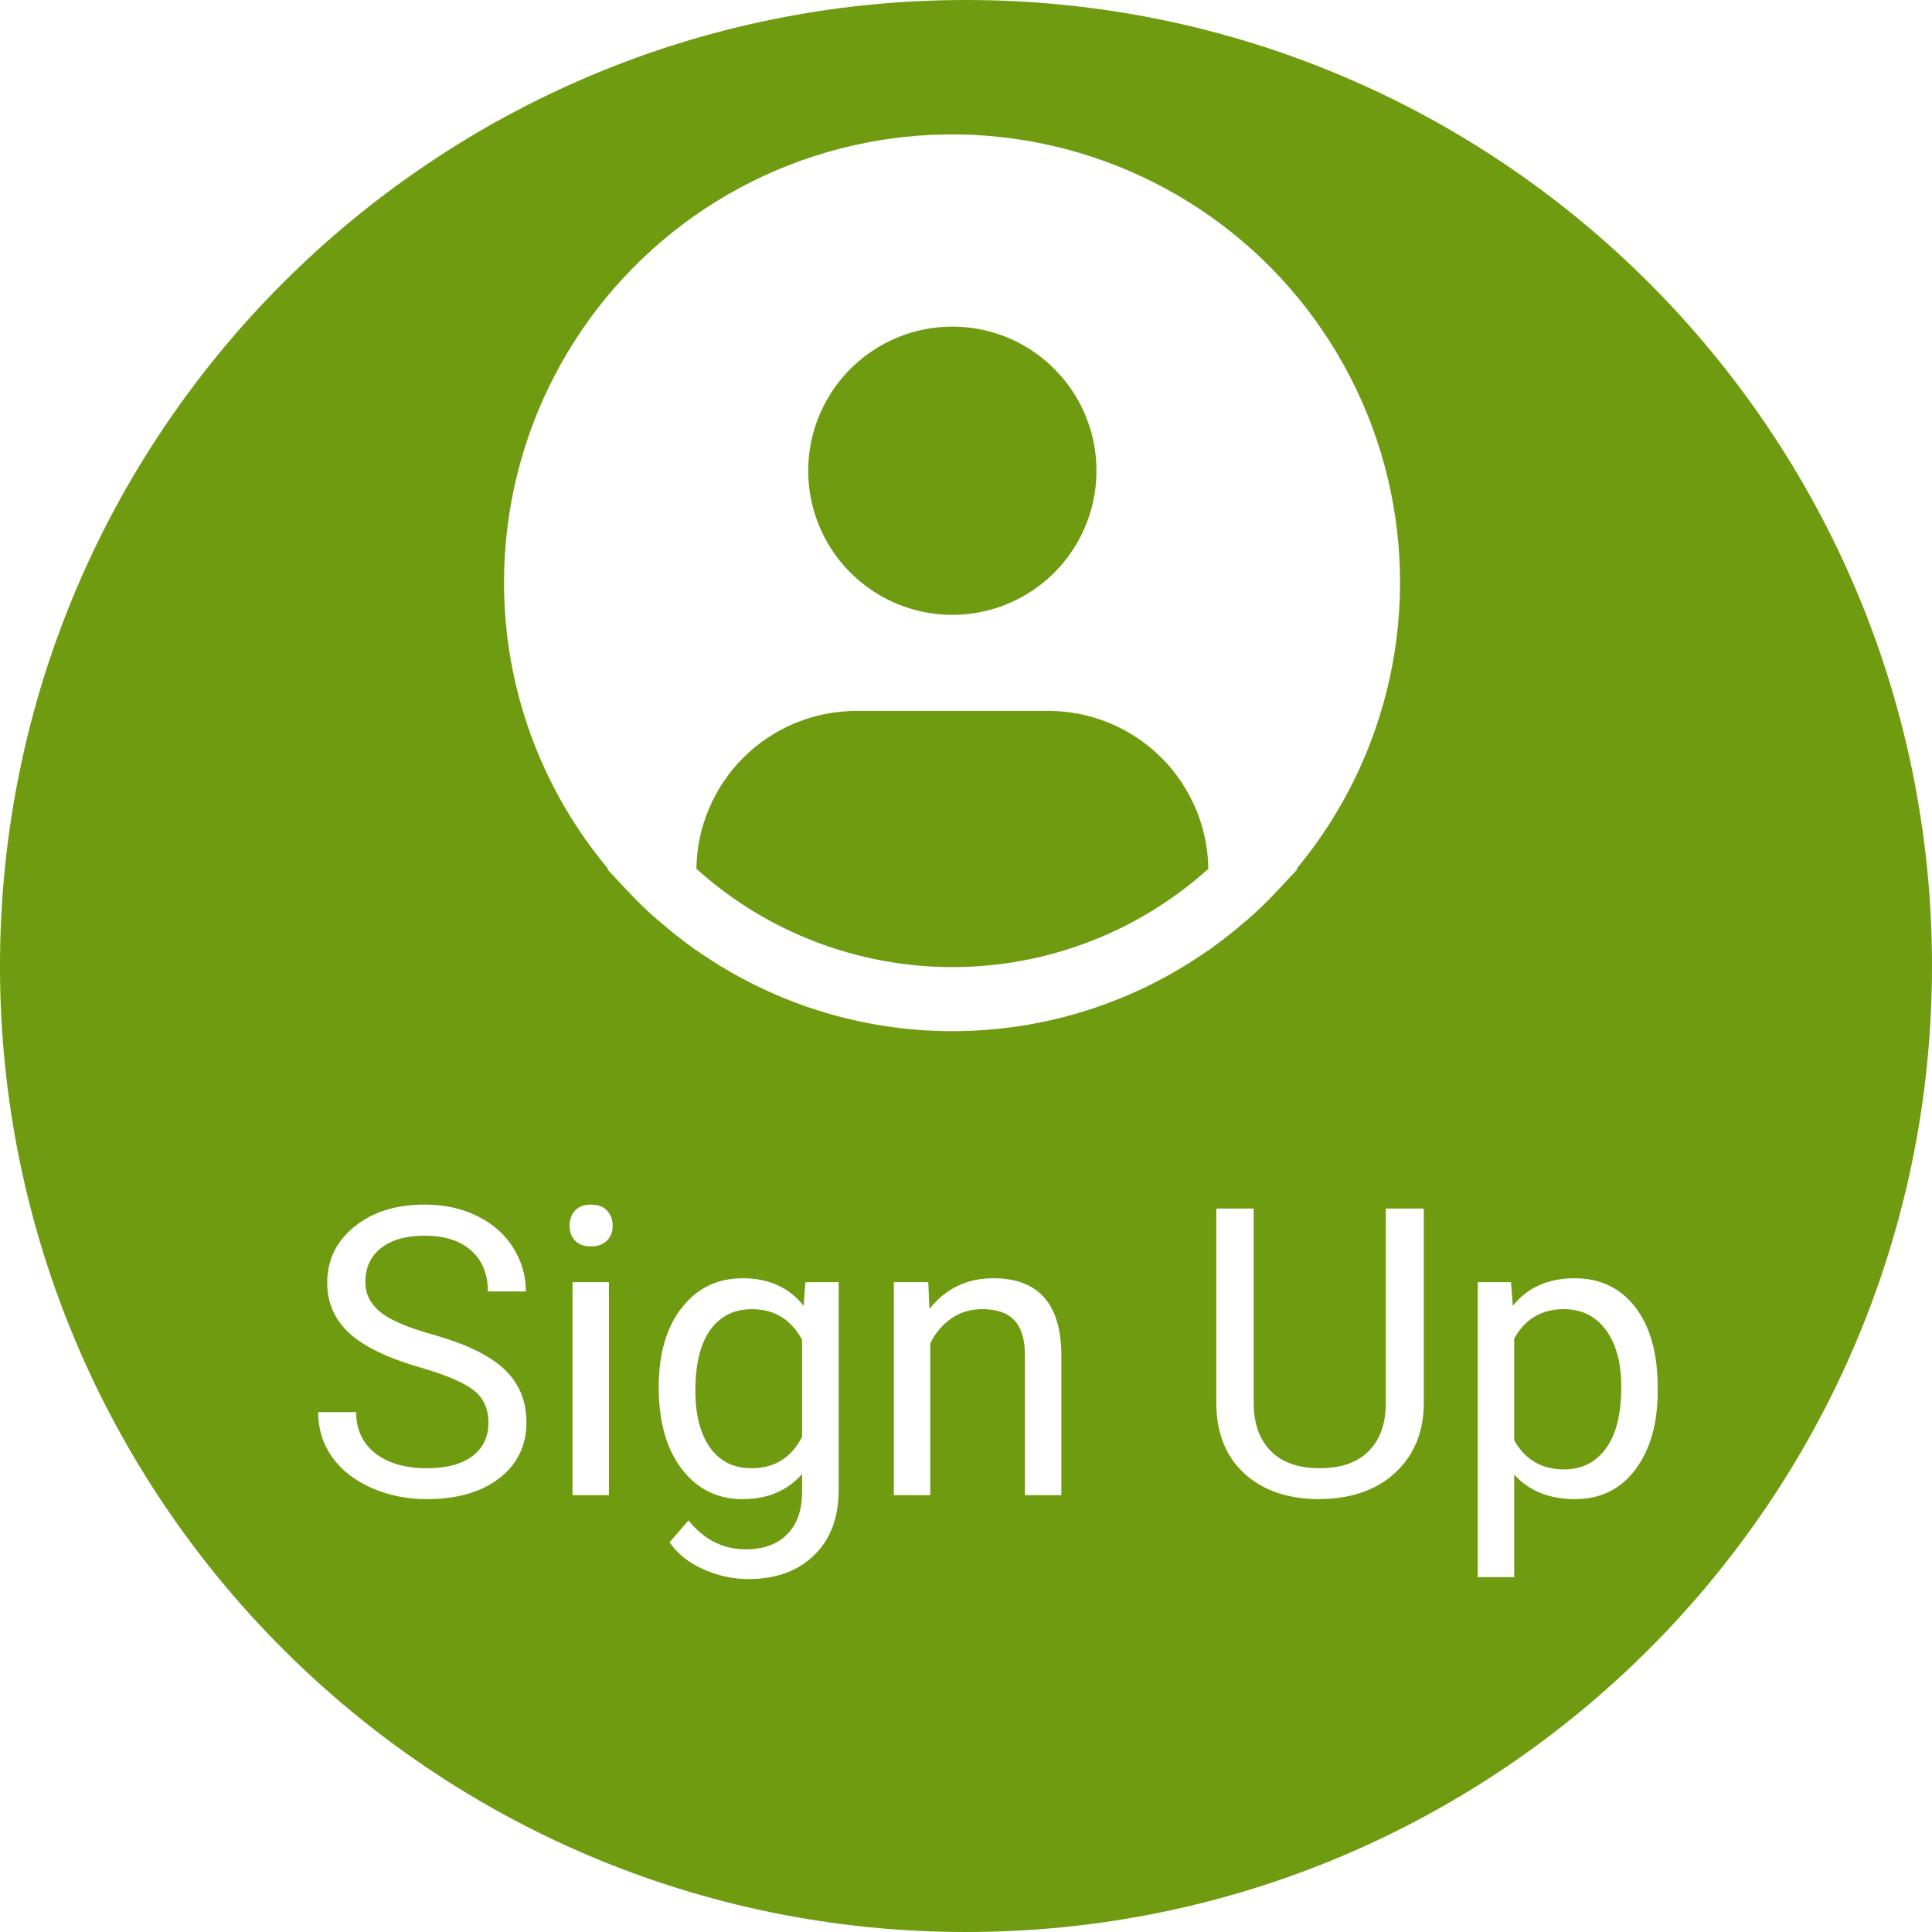 <svg width="42" height="42" viewBox="0 0 42 42" fill="none" xmlns="http://www.w3.org/2000/svg">
<path d="M15.117 30.24C15.117 30.762 15.224 31.173 15.438 31.473C15.652 31.77 15.951 31.918 16.336 31.918C16.836 31.918 17.202 31.691 17.436 31.238V29.123C17.194 28.681 16.83 28.46 16.345 28.46C15.96 28.46 15.659 28.61 15.442 28.909C15.225 29.209 15.117 29.652 15.117 30.24Z" fill="#6F9B10"/>
<path d="M35.245 30.15C35.245 29.628 35.134 29.216 34.911 28.913C34.688 28.611 34.383 28.46 33.995 28.46C33.516 28.46 33.156 28.672 32.917 29.098V31.31C33.154 31.733 33.516 31.944 34.004 31.944C34.383 31.944 34.684 31.794 34.907 31.494C35.132 31.192 35.245 30.744 35.245 30.15Z" fill="#6F9B10"/>
<path d="M22.444 7.628C21.929 7.284 21.323 7.1 20.703 7.1C19.872 7.1 19.076 7.431 18.488 8.018C17.901 8.606 17.57 9.402 17.57 10.233C17.57 10.853 17.754 11.459 18.098 11.974C18.443 12.489 18.932 12.891 19.504 13.128C20.077 13.365 20.707 13.427 21.314 13.306C21.922 13.185 22.48 12.887 22.919 12.449C23.357 12.011 23.655 11.452 23.776 10.845C23.897 10.237 23.835 9.607 23.598 9.034C23.36 8.462 22.959 7.973 22.444 7.628Z" fill="#6F9B10"/>
<path d="M16.173 16.458C15.522 17.1 15.151 17.973 15.139 18.887C16.665 20.263 18.648 21.024 20.703 21.024C22.759 21.024 24.741 20.263 26.268 18.887C26.256 17.973 25.884 17.1 25.234 16.458C24.583 15.816 23.706 15.455 22.792 15.455H18.615C17.701 15.455 16.823 15.816 16.173 16.458Z" fill="#6F9B10"/>
<path fill-rule="evenodd" clip-rule="evenodd" d="M42 21C42 32.598 32.598 42 21 42C9.402 42 0 32.598 0 21C0 9.402 9.402 0 21 0C32.598 0 42 9.402 42 21ZM9.133 29.727C8.429 29.524 7.915 29.276 7.593 28.982C7.273 28.685 7.113 28.32 7.113 27.886C7.113 27.396 7.309 26.99 7.7 26.671C8.093 26.348 8.604 26.187 9.232 26.187C9.66 26.187 10.041 26.27 10.374 26.436C10.711 26.601 10.971 26.829 11.153 27.12C11.339 27.411 11.432 27.729 11.432 28.075H10.606C10.606 27.698 10.486 27.403 10.246 27.189C10.006 26.972 9.668 26.863 9.232 26.863C8.827 26.863 8.51 26.953 8.282 27.133C8.056 27.31 7.943 27.557 7.943 27.873C7.943 28.127 8.05 28.343 8.264 28.52C8.481 28.694 8.848 28.854 9.364 28.999C9.884 29.145 10.289 29.306 10.58 29.483C10.874 29.657 11.091 29.861 11.23 30.095C11.373 30.329 11.444 30.604 11.444 30.921C11.444 31.426 11.248 31.831 10.854 32.136C10.46 32.439 9.934 32.59 9.275 32.59C8.847 32.59 8.447 32.509 8.076 32.346C7.705 32.181 7.418 31.955 7.216 31.67C7.016 31.384 6.916 31.061 6.916 30.698H7.742C7.742 31.075 7.881 31.373 8.157 31.593C8.437 31.81 8.809 31.918 9.275 31.918C9.708 31.918 10.041 31.83 10.272 31.653C10.503 31.476 10.618 31.235 10.618 30.929C10.618 30.624 10.511 30.389 10.297 30.223C10.083 30.055 9.695 29.889 9.133 29.727ZM13.238 32.504H12.446V27.873H13.238V32.504ZM12.382 26.645C12.382 26.517 12.42 26.408 12.497 26.32C12.577 26.232 12.694 26.187 12.848 26.187C13.002 26.187 13.119 26.232 13.199 26.32C13.279 26.408 13.319 26.517 13.319 26.645C13.319 26.774 13.279 26.881 13.199 26.966C13.119 27.052 13.002 27.095 12.848 27.095C12.694 27.095 12.577 27.052 12.497 26.966C12.42 26.881 12.382 26.774 12.382 26.645ZM14.32 30.15C14.32 29.428 14.487 28.855 14.821 28.43C15.155 28.002 15.597 27.788 16.148 27.788C16.713 27.788 17.154 27.988 17.471 28.387L17.509 27.873H18.232V32.393C18.232 32.992 18.054 33.465 17.697 33.81C17.343 34.155 16.867 34.328 16.268 34.328C15.934 34.328 15.607 34.256 15.288 34.114C14.968 33.971 14.724 33.776 14.556 33.527L14.967 33.052C15.306 33.472 15.722 33.681 16.212 33.681C16.597 33.681 16.897 33.573 17.111 33.356C17.328 33.139 17.436 32.834 17.436 32.44V32.042C17.12 32.407 16.687 32.59 16.14 32.59C15.597 32.59 15.158 32.372 14.821 31.935C14.487 31.499 14.32 30.904 14.32 30.15ZM20.18 27.873L20.205 28.456C20.559 28.011 21.021 27.788 21.592 27.788C22.571 27.788 23.064 28.34 23.073 29.444V32.504H22.281V29.44C22.278 29.106 22.201 28.859 22.05 28.7C21.902 28.54 21.669 28.46 21.352 28.46C21.096 28.46 20.87 28.528 20.676 28.665C20.482 28.802 20.331 28.982 20.223 29.205V32.504H19.431V27.873H20.18ZM30.952 26.273V30.51C30.949 31.098 30.764 31.578 30.396 31.952C30.031 32.326 29.534 32.536 28.906 32.581L28.688 32.59C28.006 32.59 27.463 32.406 27.058 32.038C26.652 31.67 26.447 31.163 26.441 30.518V26.273H27.254V30.493C27.254 30.944 27.378 31.295 27.627 31.546C27.875 31.794 28.229 31.918 28.688 31.918C29.153 31.918 29.508 31.794 29.754 31.546C30.002 31.297 30.126 30.948 30.126 30.497V26.273H30.952ZM36.037 30.24C36.037 30.945 35.876 31.513 35.553 31.944C35.231 32.374 34.794 32.59 34.243 32.59C33.681 32.59 33.239 32.412 32.917 32.055V34.285H32.125V27.873H32.848L32.887 28.387C33.209 27.988 33.657 27.788 34.231 27.788C34.787 27.788 35.226 27.998 35.549 28.417C35.874 28.837 36.037 29.42 36.037 30.168V30.24ZM30.214 14.729C29.882 16.258 29.186 17.684 28.187 18.887L28.202 18.898C28.176 18.93 28.148 18.959 28.12 18.988C28.095 19.013 28.07 19.038 28.047 19.065C28.006 19.112 27.964 19.156 27.922 19.201C27.898 19.225 27.875 19.25 27.852 19.274C27.658 19.486 27.457 19.688 27.247 19.88C27.201 19.921 27.155 19.96 27.109 20C27.09 20.016 27.071 20.032 27.052 20.048C26.829 20.241 26.599 20.422 26.363 20.593C26.346 20.604 26.33 20.617 26.315 20.63C26.301 20.641 26.288 20.652 26.273 20.662V20.654C24.643 21.802 22.698 22.417 20.704 22.417C18.71 22.417 16.765 21.802 15.134 20.654V20.662C15.12 20.652 15.106 20.64 15.092 20.629C15.076 20.616 15.061 20.604 15.045 20.593C14.808 20.423 14.579 20.241 14.356 20.048C14.336 20.032 14.317 20.015 14.297 19.998C14.252 19.959 14.206 19.921 14.161 19.88C13.951 19.689 13.75 19.486 13.555 19.274C13.533 19.25 13.51 19.226 13.487 19.201C13.444 19.157 13.401 19.112 13.361 19.065C13.337 19.038 13.313 19.013 13.289 18.988C13.26 18.959 13.232 18.93 13.206 18.899L13.22 18.887C11.758 17.145 10.957 14.944 10.957 12.67C10.955 11.106 11.331 9.564 12.051 8.176C12.771 6.787 13.816 5.593 15.095 4.693C16.375 3.794 17.852 3.216 19.403 3.008C20.953 2.8 22.531 2.969 24.002 3.5C25.473 4.031 26.795 4.908 27.856 6.058C28.916 7.208 29.684 8.596 30.095 10.105C30.505 11.615 30.546 13.201 30.214 14.729Z" fill="#6F9B10"/>
</svg>
